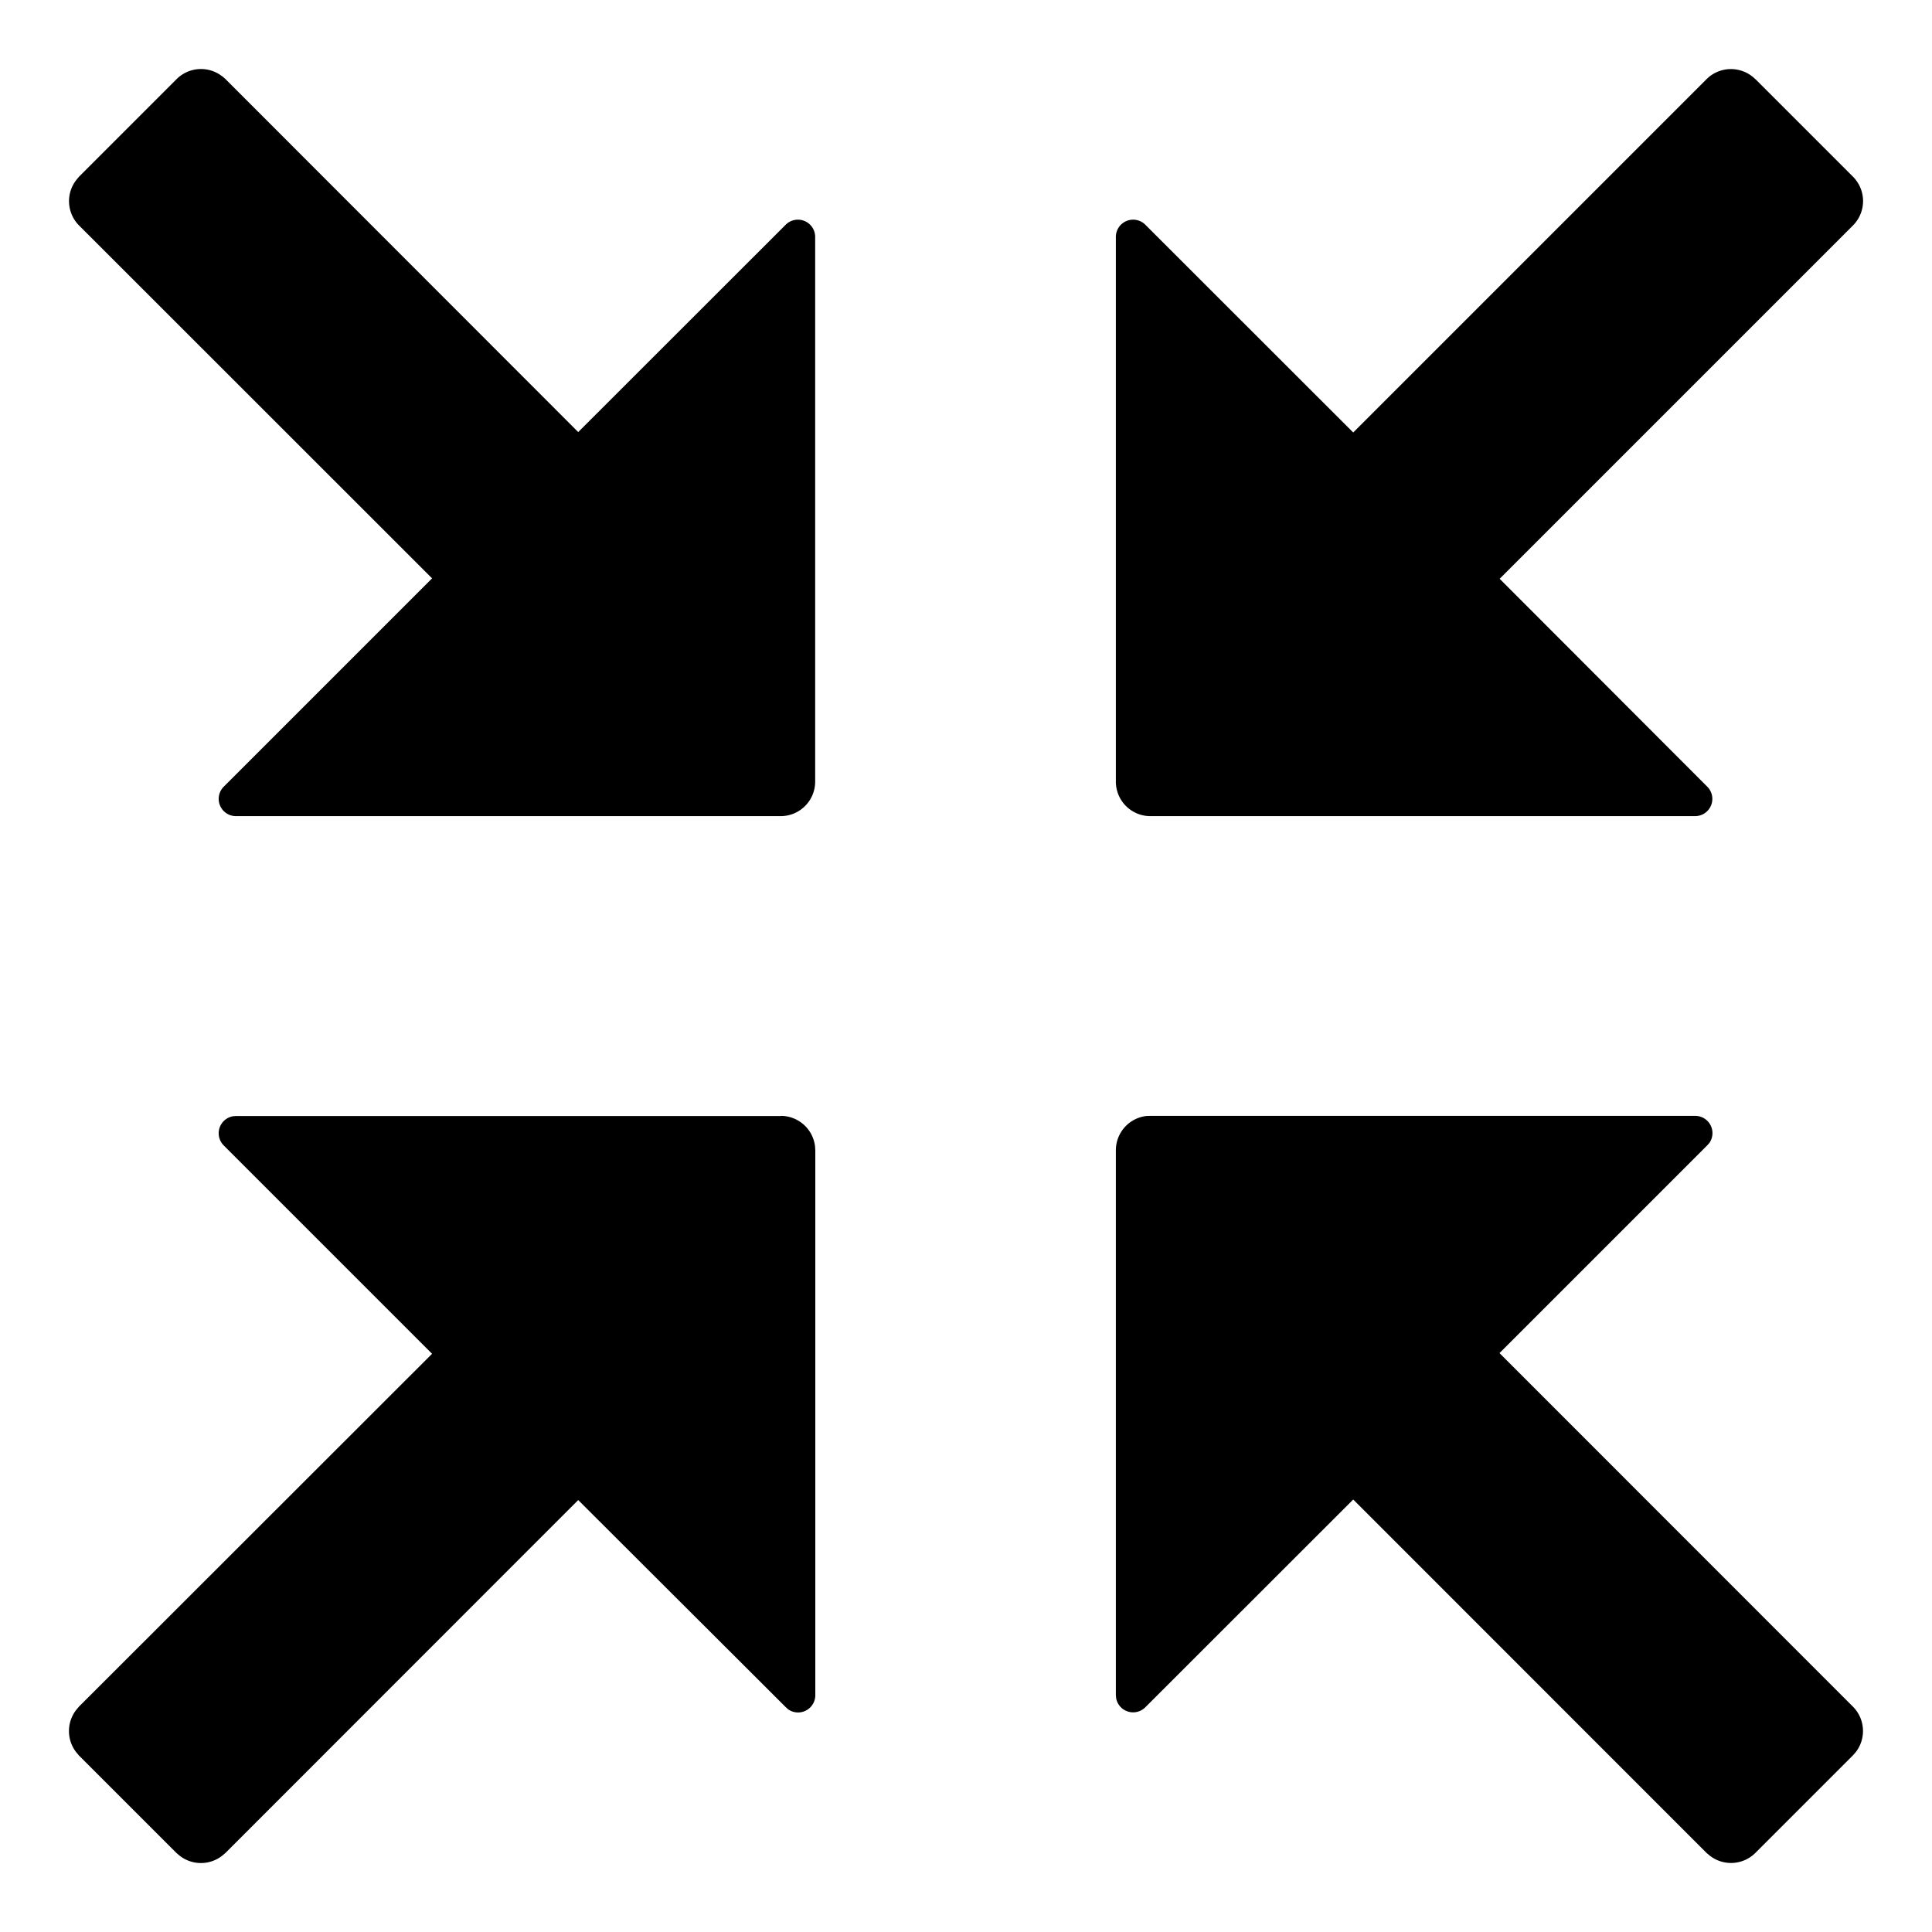 <svg class="icon"  viewBox="0 0 1024 1024" version="1.1" xmlns="http://www.w3.org/2000/svg"><path d="M413.842 591.433a18.286 18.286 0 0 1 18.139 16.091l0.146 2.194v288.768a9.143 9.143 0 0 1-14.336 7.534l-1.243-1.097L306.469 795.063l-187.026 187.099-1.755 1.463a18.286 18.286 0 0 1-22.382 0l-1.755-1.463-51.712-51.712-1.463-1.755a18.286 18.286 0 0 1 0-22.382l1.463-1.755L229.01 717.531l-110.446-110.446a9.143 9.143 0 0 1 4.827-15.433l1.682-0.146h288.768z m484.645 0a9.143 9.143 0 0 1 7.534 14.336l-1.097 1.243-110.153 110.153 187.246 187.319a18.286 18.286 0 0 1 1.609 24.137l-1.536 1.755-51.712 51.712a18.286 18.286 0 0 1-24.137 1.463l-1.755-1.463-187.246-187.319-110.226 110.153a9.143 9.143 0 0 1-15.433-4.827l-0.146-1.609V609.719a18.286 18.286 0 0 1 16.091-18.213l2.194-0.073h288.768zM117.76 40.375l1.755 1.536L306.469 229.01l110.007-109.934a9.143 9.143 0 0 1 15.579 6.437v288.768a18.286 18.286 0 0 1-18.286 18.286H125.074a9.143 9.143 0 0 1-6.51-15.579l110.446-110.446L41.911 119.515a18.286 18.286 0 0 1-1.463-24.137l1.463-1.755 51.712-51.712a18.286 18.286 0 0 1 24.137-1.463z m812.617 1.536l51.712 51.712a18.286 18.286 0 0 1 0 25.893l-187.246 187.246 110.08 110.226a9.143 9.143 0 0 1-6.437 15.579H609.719a18.286 18.286 0 0 1-18.286-18.286V125.513a9.143 9.143 0 0 1 15.579-6.437l110.226 110.153 187.246-187.246a18.286 18.286 0 0 1 25.893 0z"  /></svg>